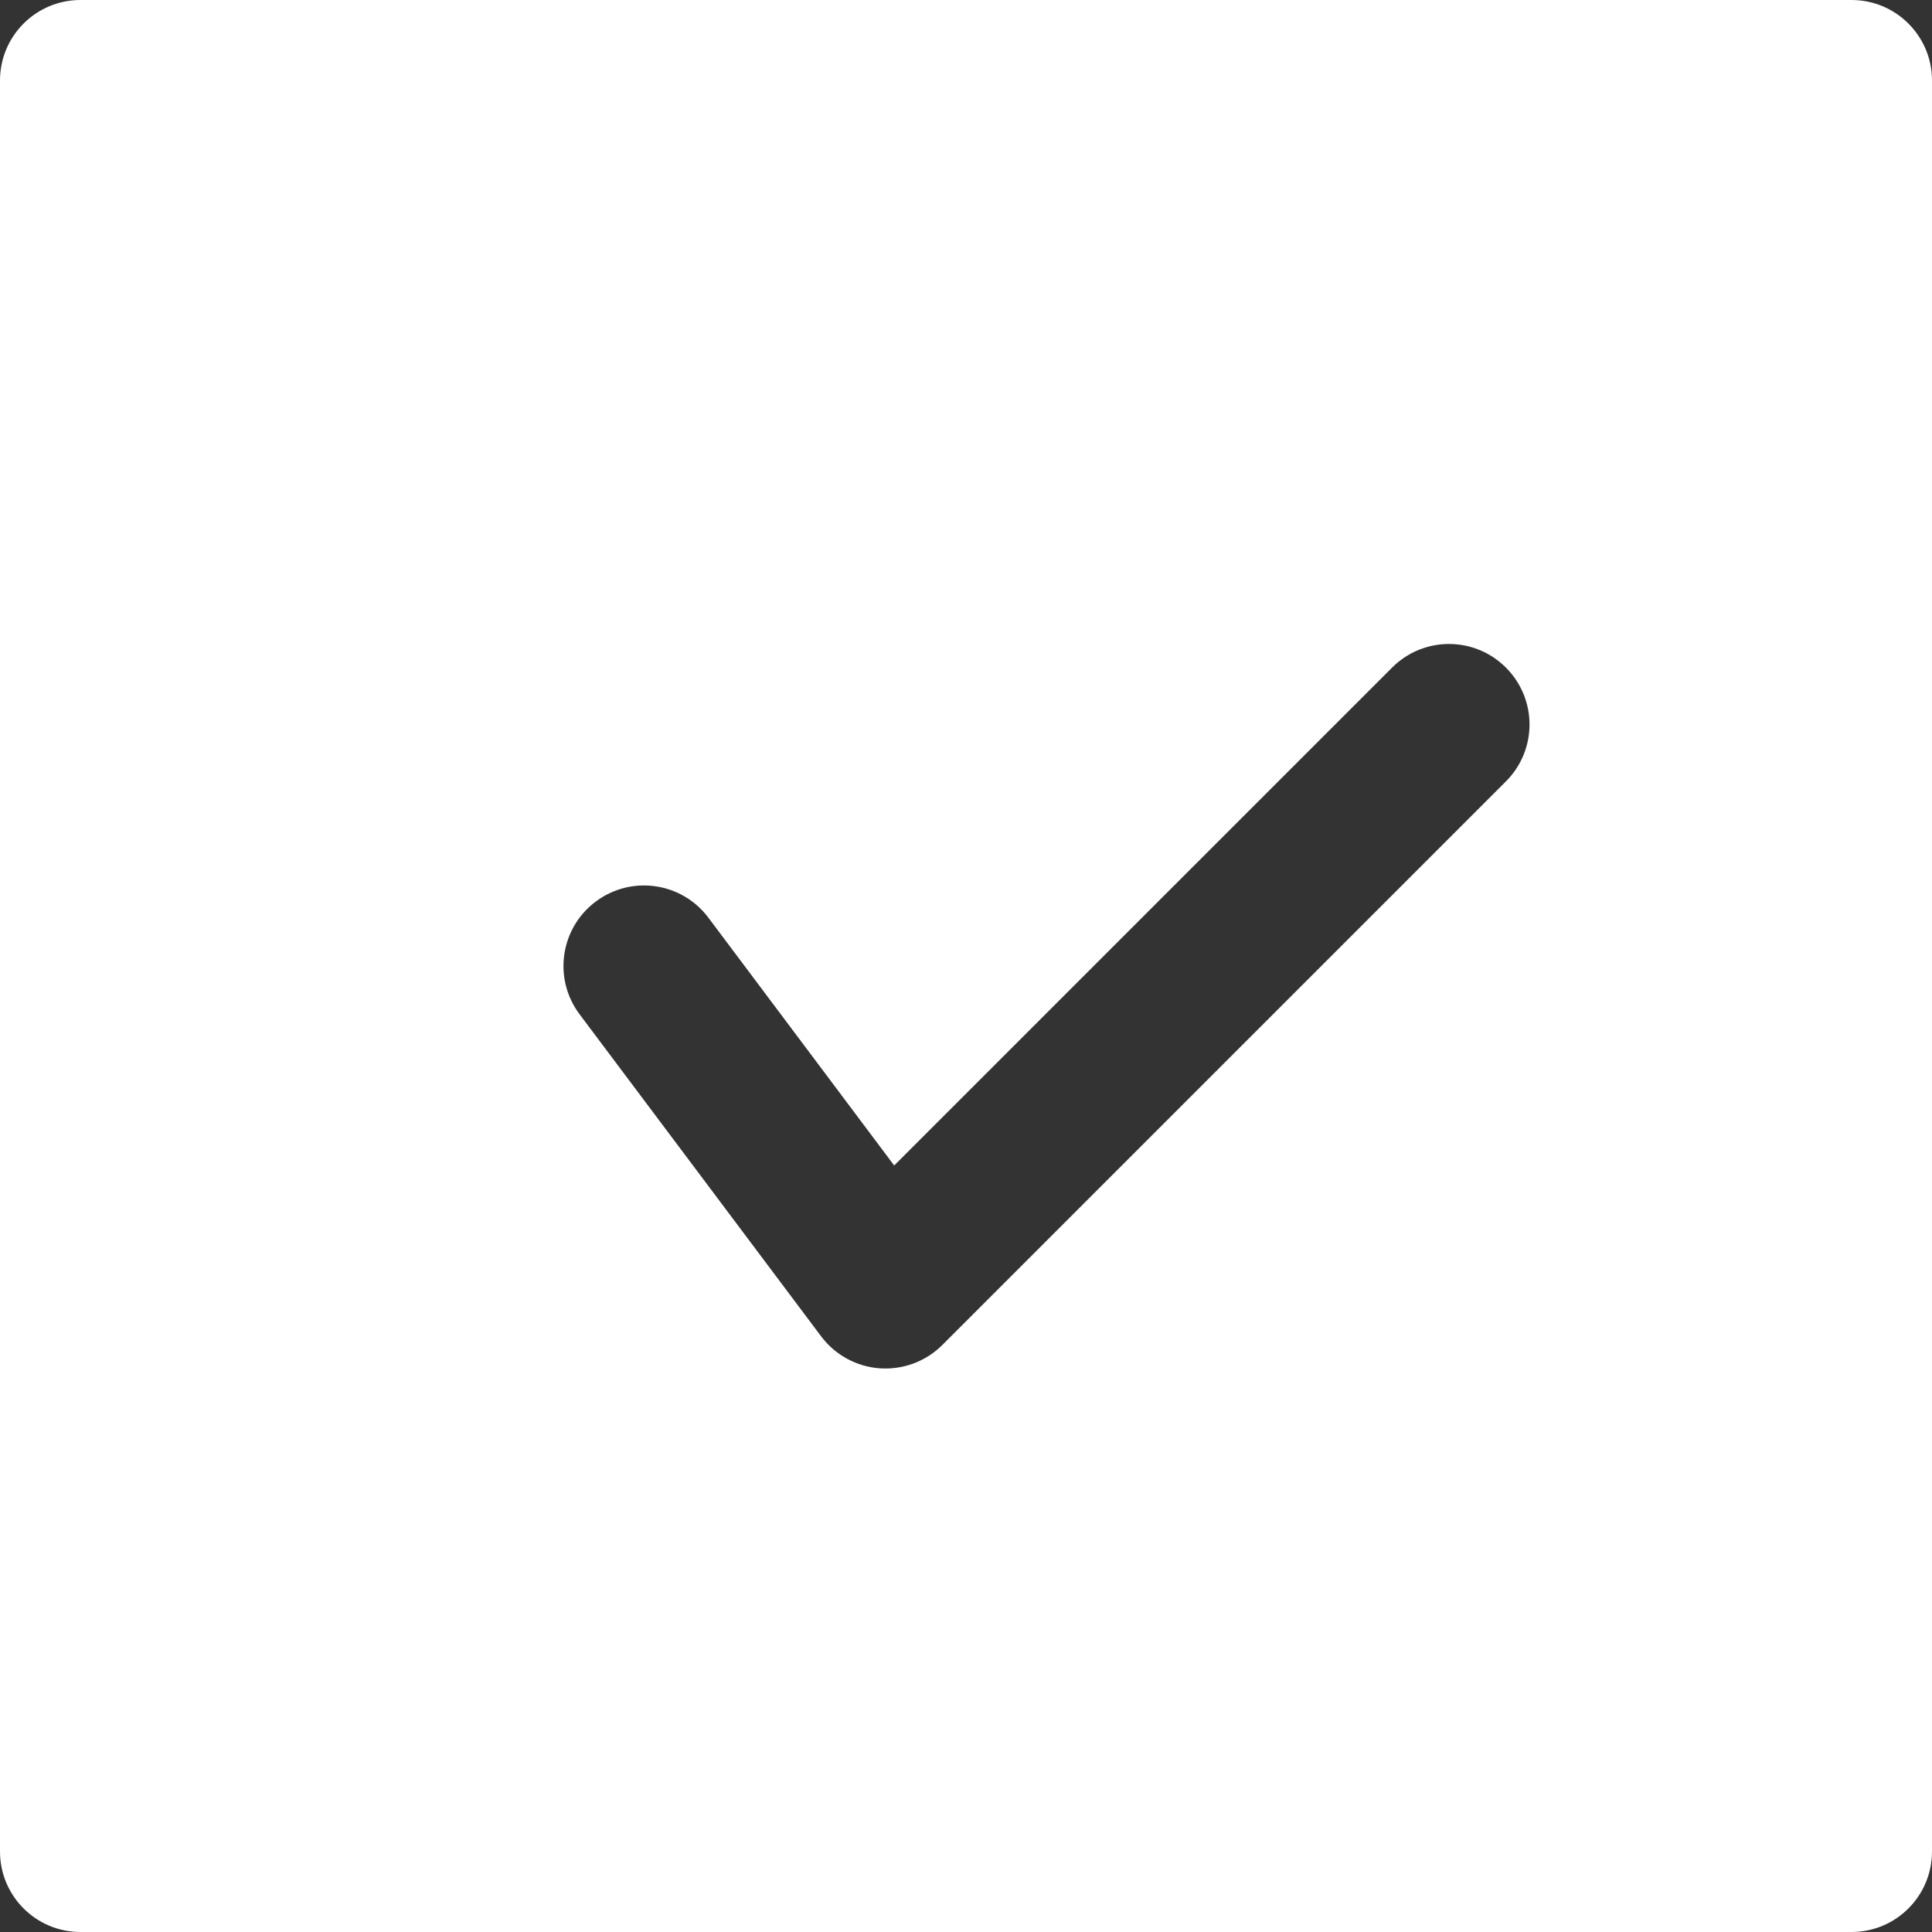 <svg width="512" height="512" viewBox="0 0 512 512" fill="none" xmlns="http://www.w3.org/2000/svg">
<rect x="0" y="0" width="512" height="512" fill="#333333" stroke="none"/>
<path d="M490.667 0H21.333C9.536 0 0 9.557 0 21.333V490.666C0 502.443 9.536 512 21.333 512H490.666C502.463 512 511.999 502.443 511.999 490.667V21.333C512 9.557 502.464 0 490.667 0ZM399.083 207.083L249.749 356.416C245.738 360.427 240.32 362.667 234.666 362.667C234.175 362.667 233.663 362.646 233.151 362.624C226.986 362.176 221.311 359.083 217.599 354.133L153.599 268.8C146.516 259.371 148.436 245.995 157.866 238.933C167.295 231.85 180.671 233.77 187.733 243.2L236.97 308.864L368.917 176.917C377.258 168.576 390.741 168.576 399.082 176.917C407.424 185.259 407.424 198.741 399.083 207.083Z" fill="white"/>
</svg>
